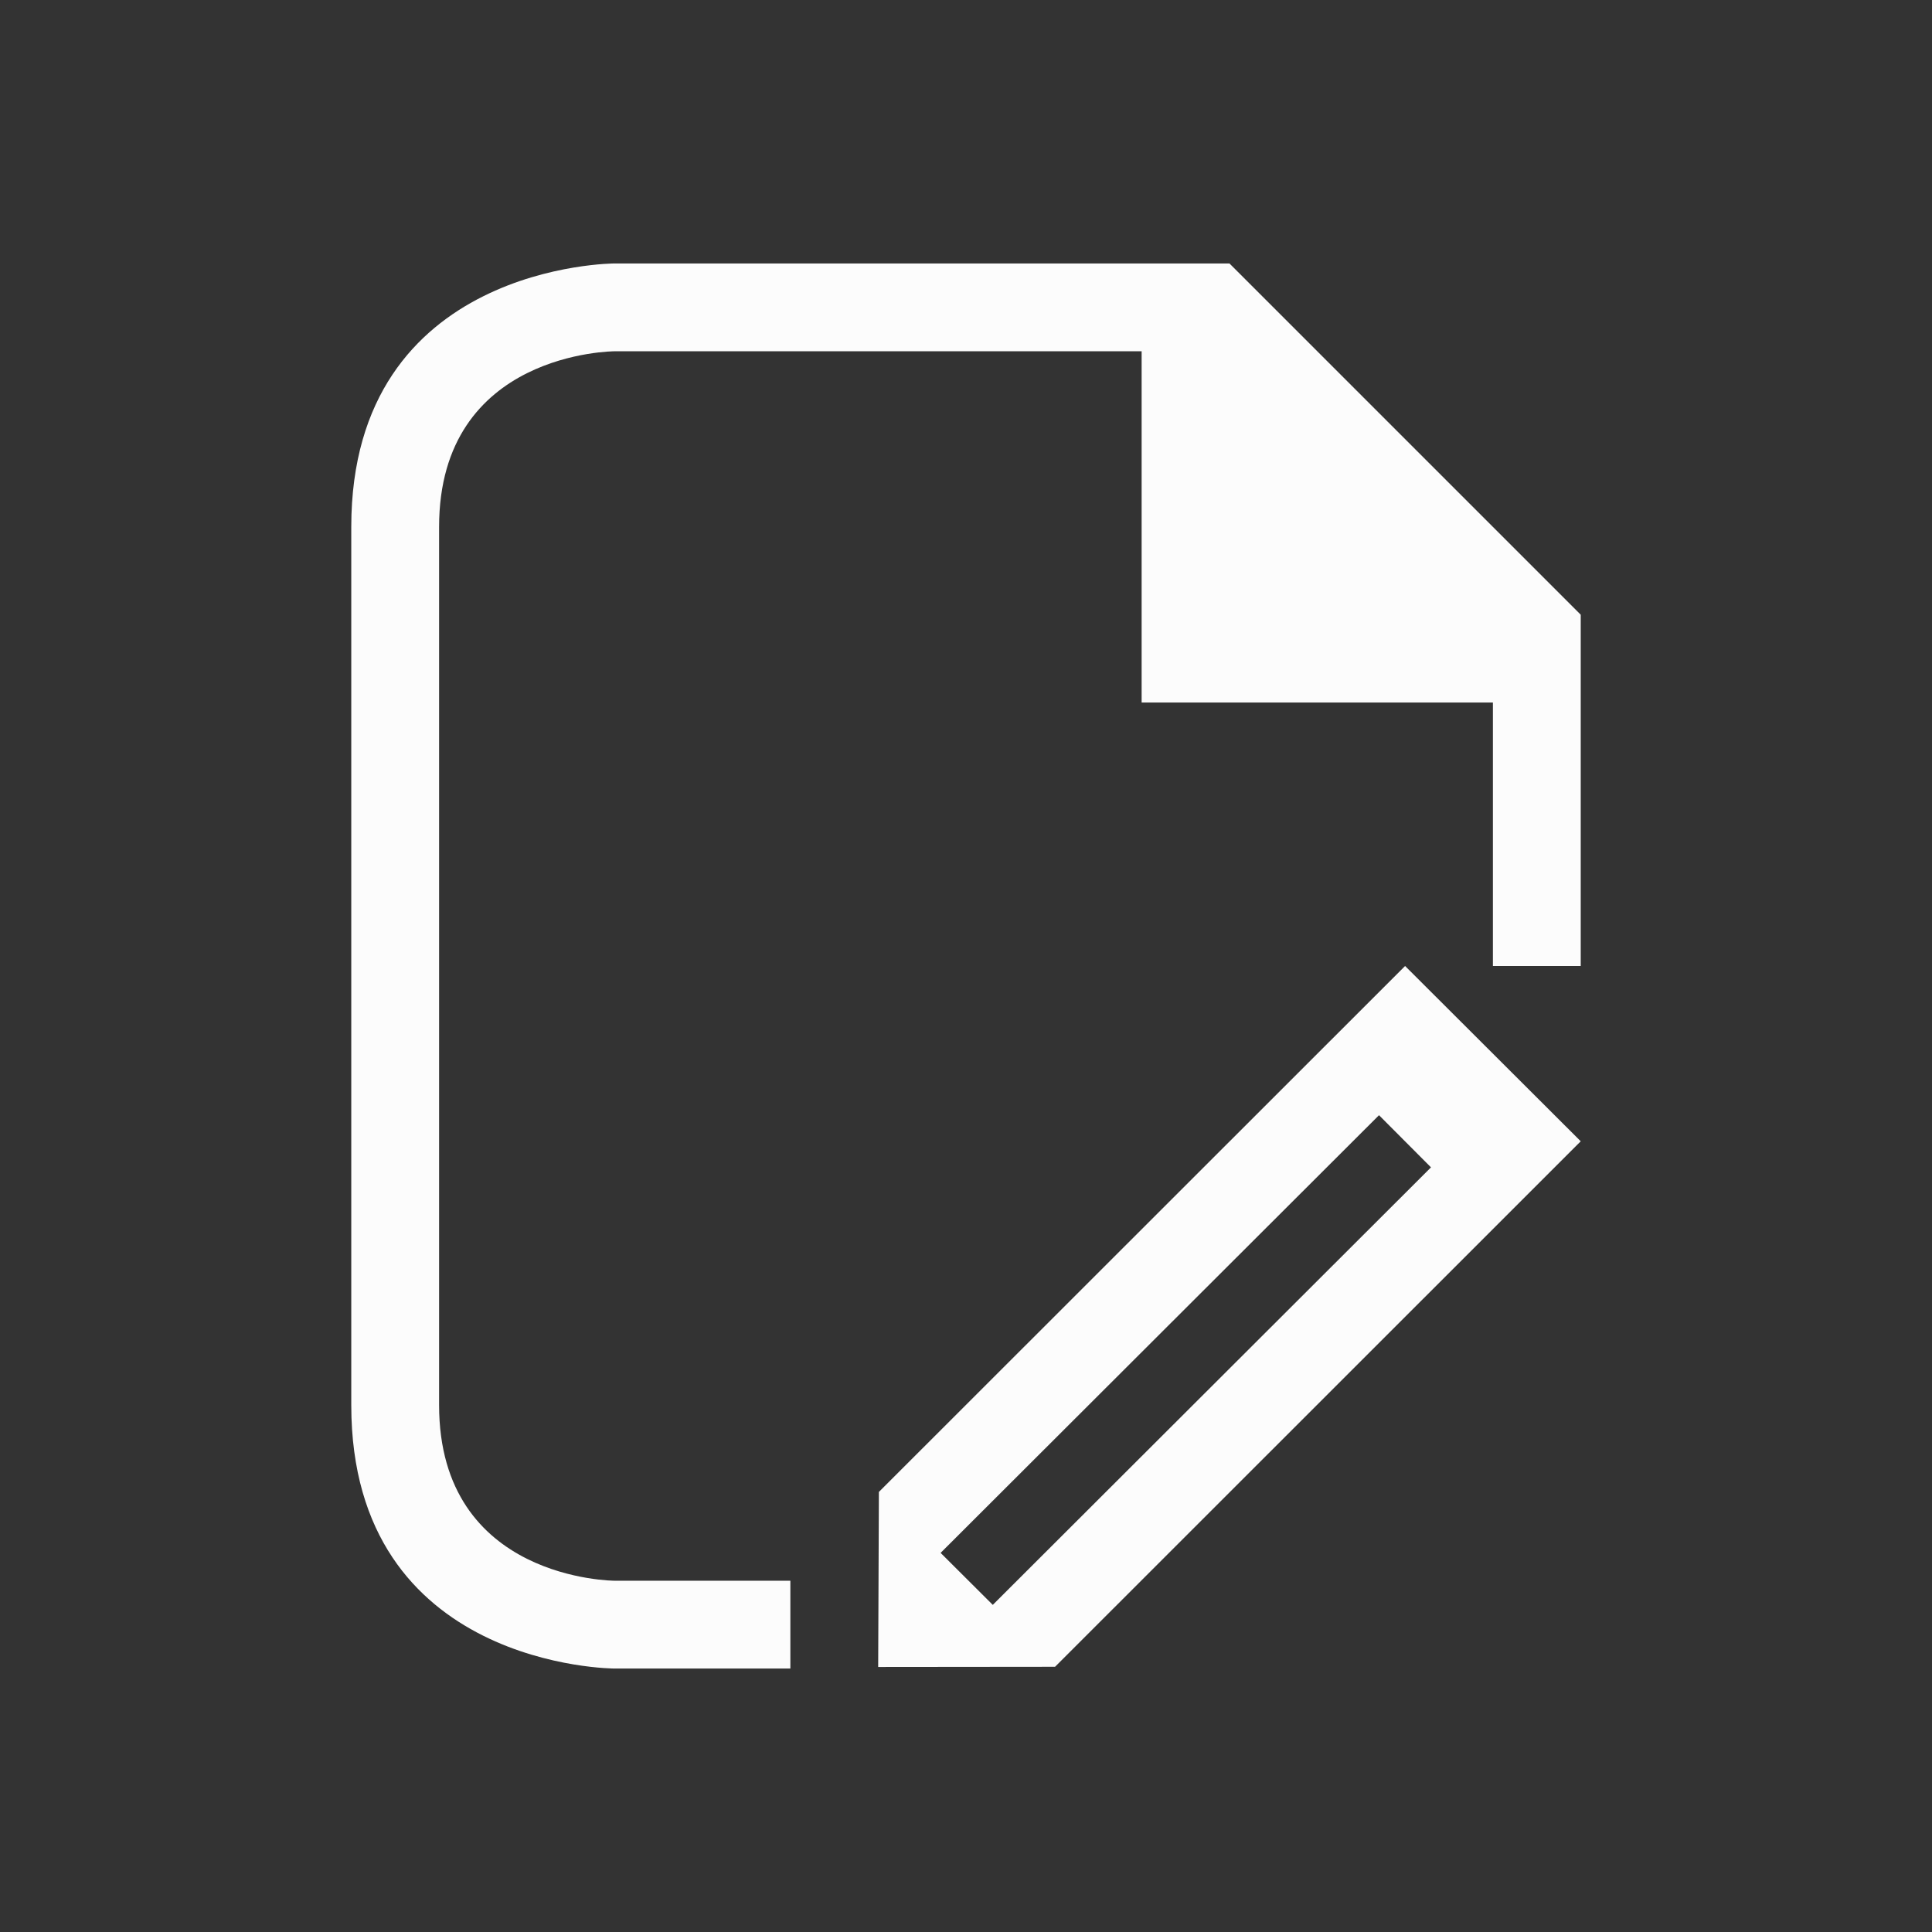 <!DOCTYPE svg>
<svg viewBox="0 0 22 22" version="1.1" xmlns="http://www.w3.org/2000/svg">
    <rect x="0" y="0" width="22" height="22" fill="#333333" stroke="none"/>
    <defs>
<style type="text/css" id="current-color-scheme">.ColorScheme-Text {color:#fcfcfc;}</style>
    </defs>
    <path class="ColorScheme-Text" style="fill:currentColor; fill-opacity:1; stroke:none" d="m 4,6 c 0,3 0,7 0,10 0,3 3,3 3,3 H 9 V 18 H 7 C 7,18 5,18 5,16 5,14 5,8 5,6 5,4 7,4 7,4 h 6 v 4 h 4 v 3 h 1 V 7 L 14,3 H 7 C 7,3 4,3 4,6 Z M 18,12.996 16,11 l -5.992,5.989 -0.008,1.993 2.014,-0.002 z m -1.705,0.297 -4.99,4.982 -0.594,-0.592 4.992,-4.984 z"/>
</svg>
